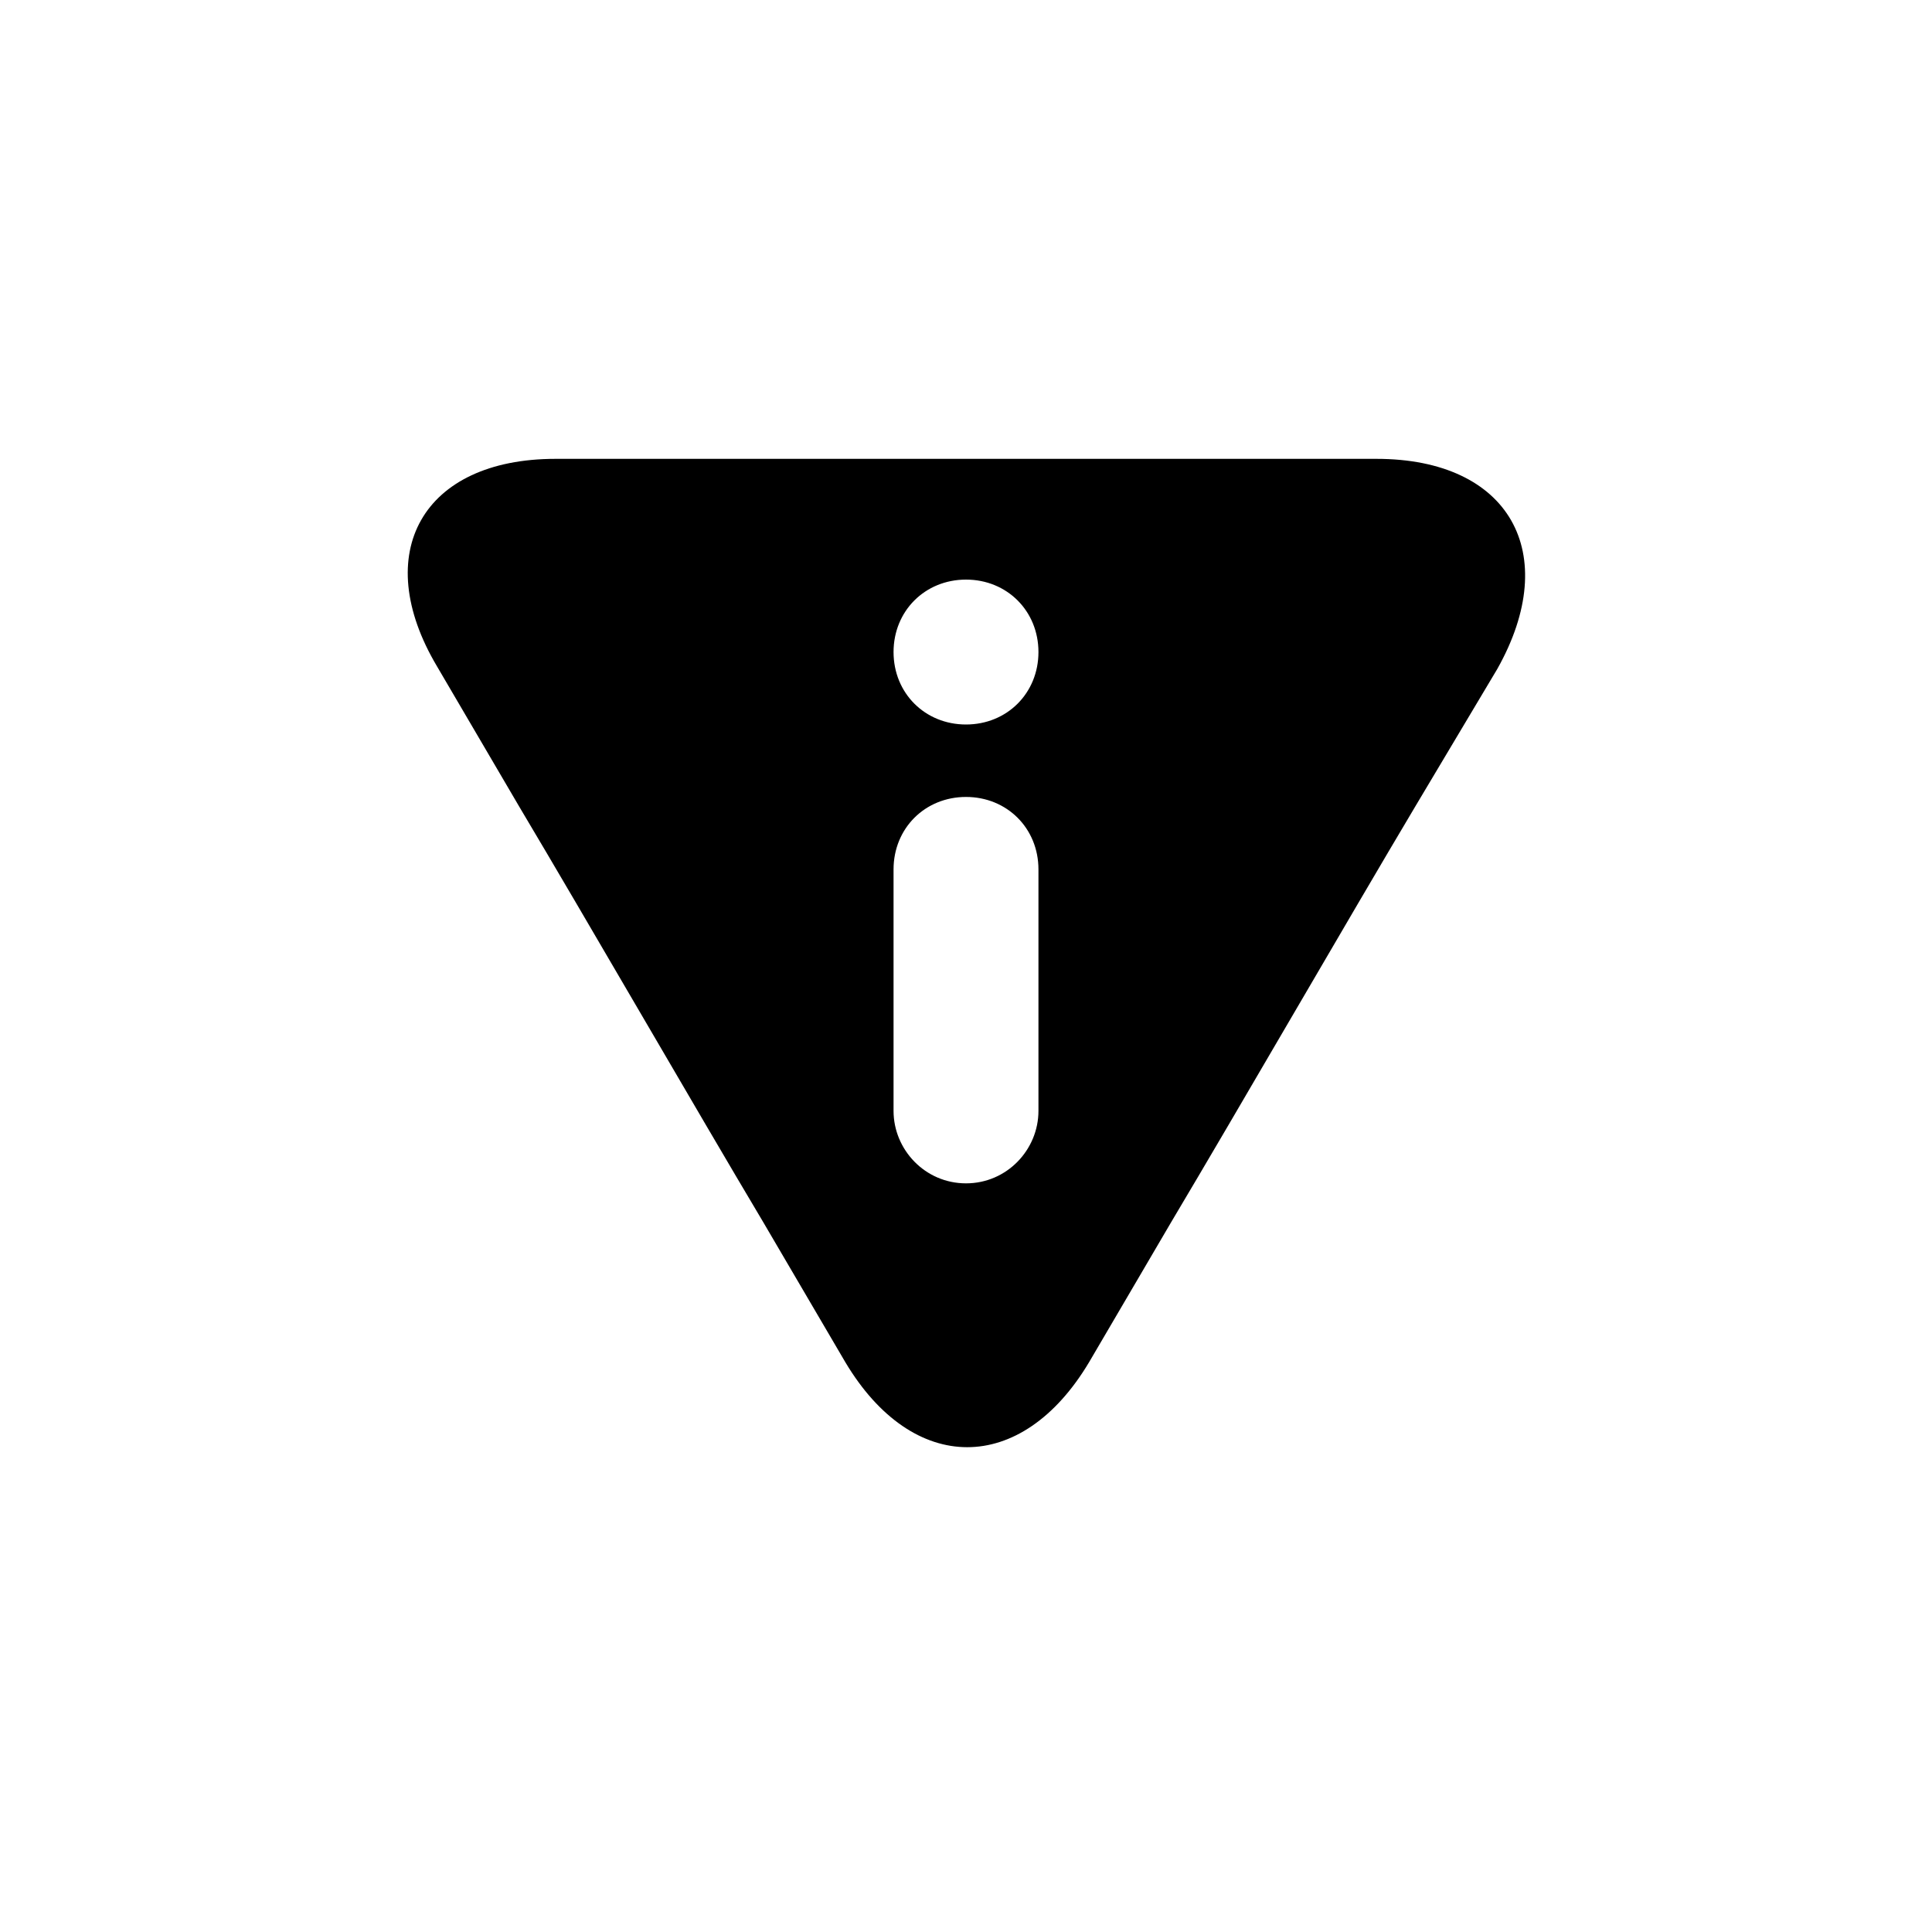 <svg xmlns="http://www.w3.org/2000/svg" viewBox="0 0 80 80"><style>.st0{fill:#262b36}</style><path d="M57 19H23c-5.5 0-7.7 3.9-4.9 8.6l3.4 5.8c2.8 4.7 7.3 12.5 10.1 17.2l3.4 5.8c2.8 4.7 7.3 4.7 10.1 0l3.4-5.8c2.8-4.7 7.3-12.5 10.1-17.2l3.4-5.7c2.7-4.8.5-8.7-5-8.7zM43 46c0 1.6-1.3 3-3 3s-3-1.4-3-3V36c0-1.7 1.3-3 3-3s3 1.3 3 3v10zm-3-16c-1.7 0-3-1.3-3-3s1.3-3 3-3 3 1.3 3 3-1.3 3-3 3z"/></svg>